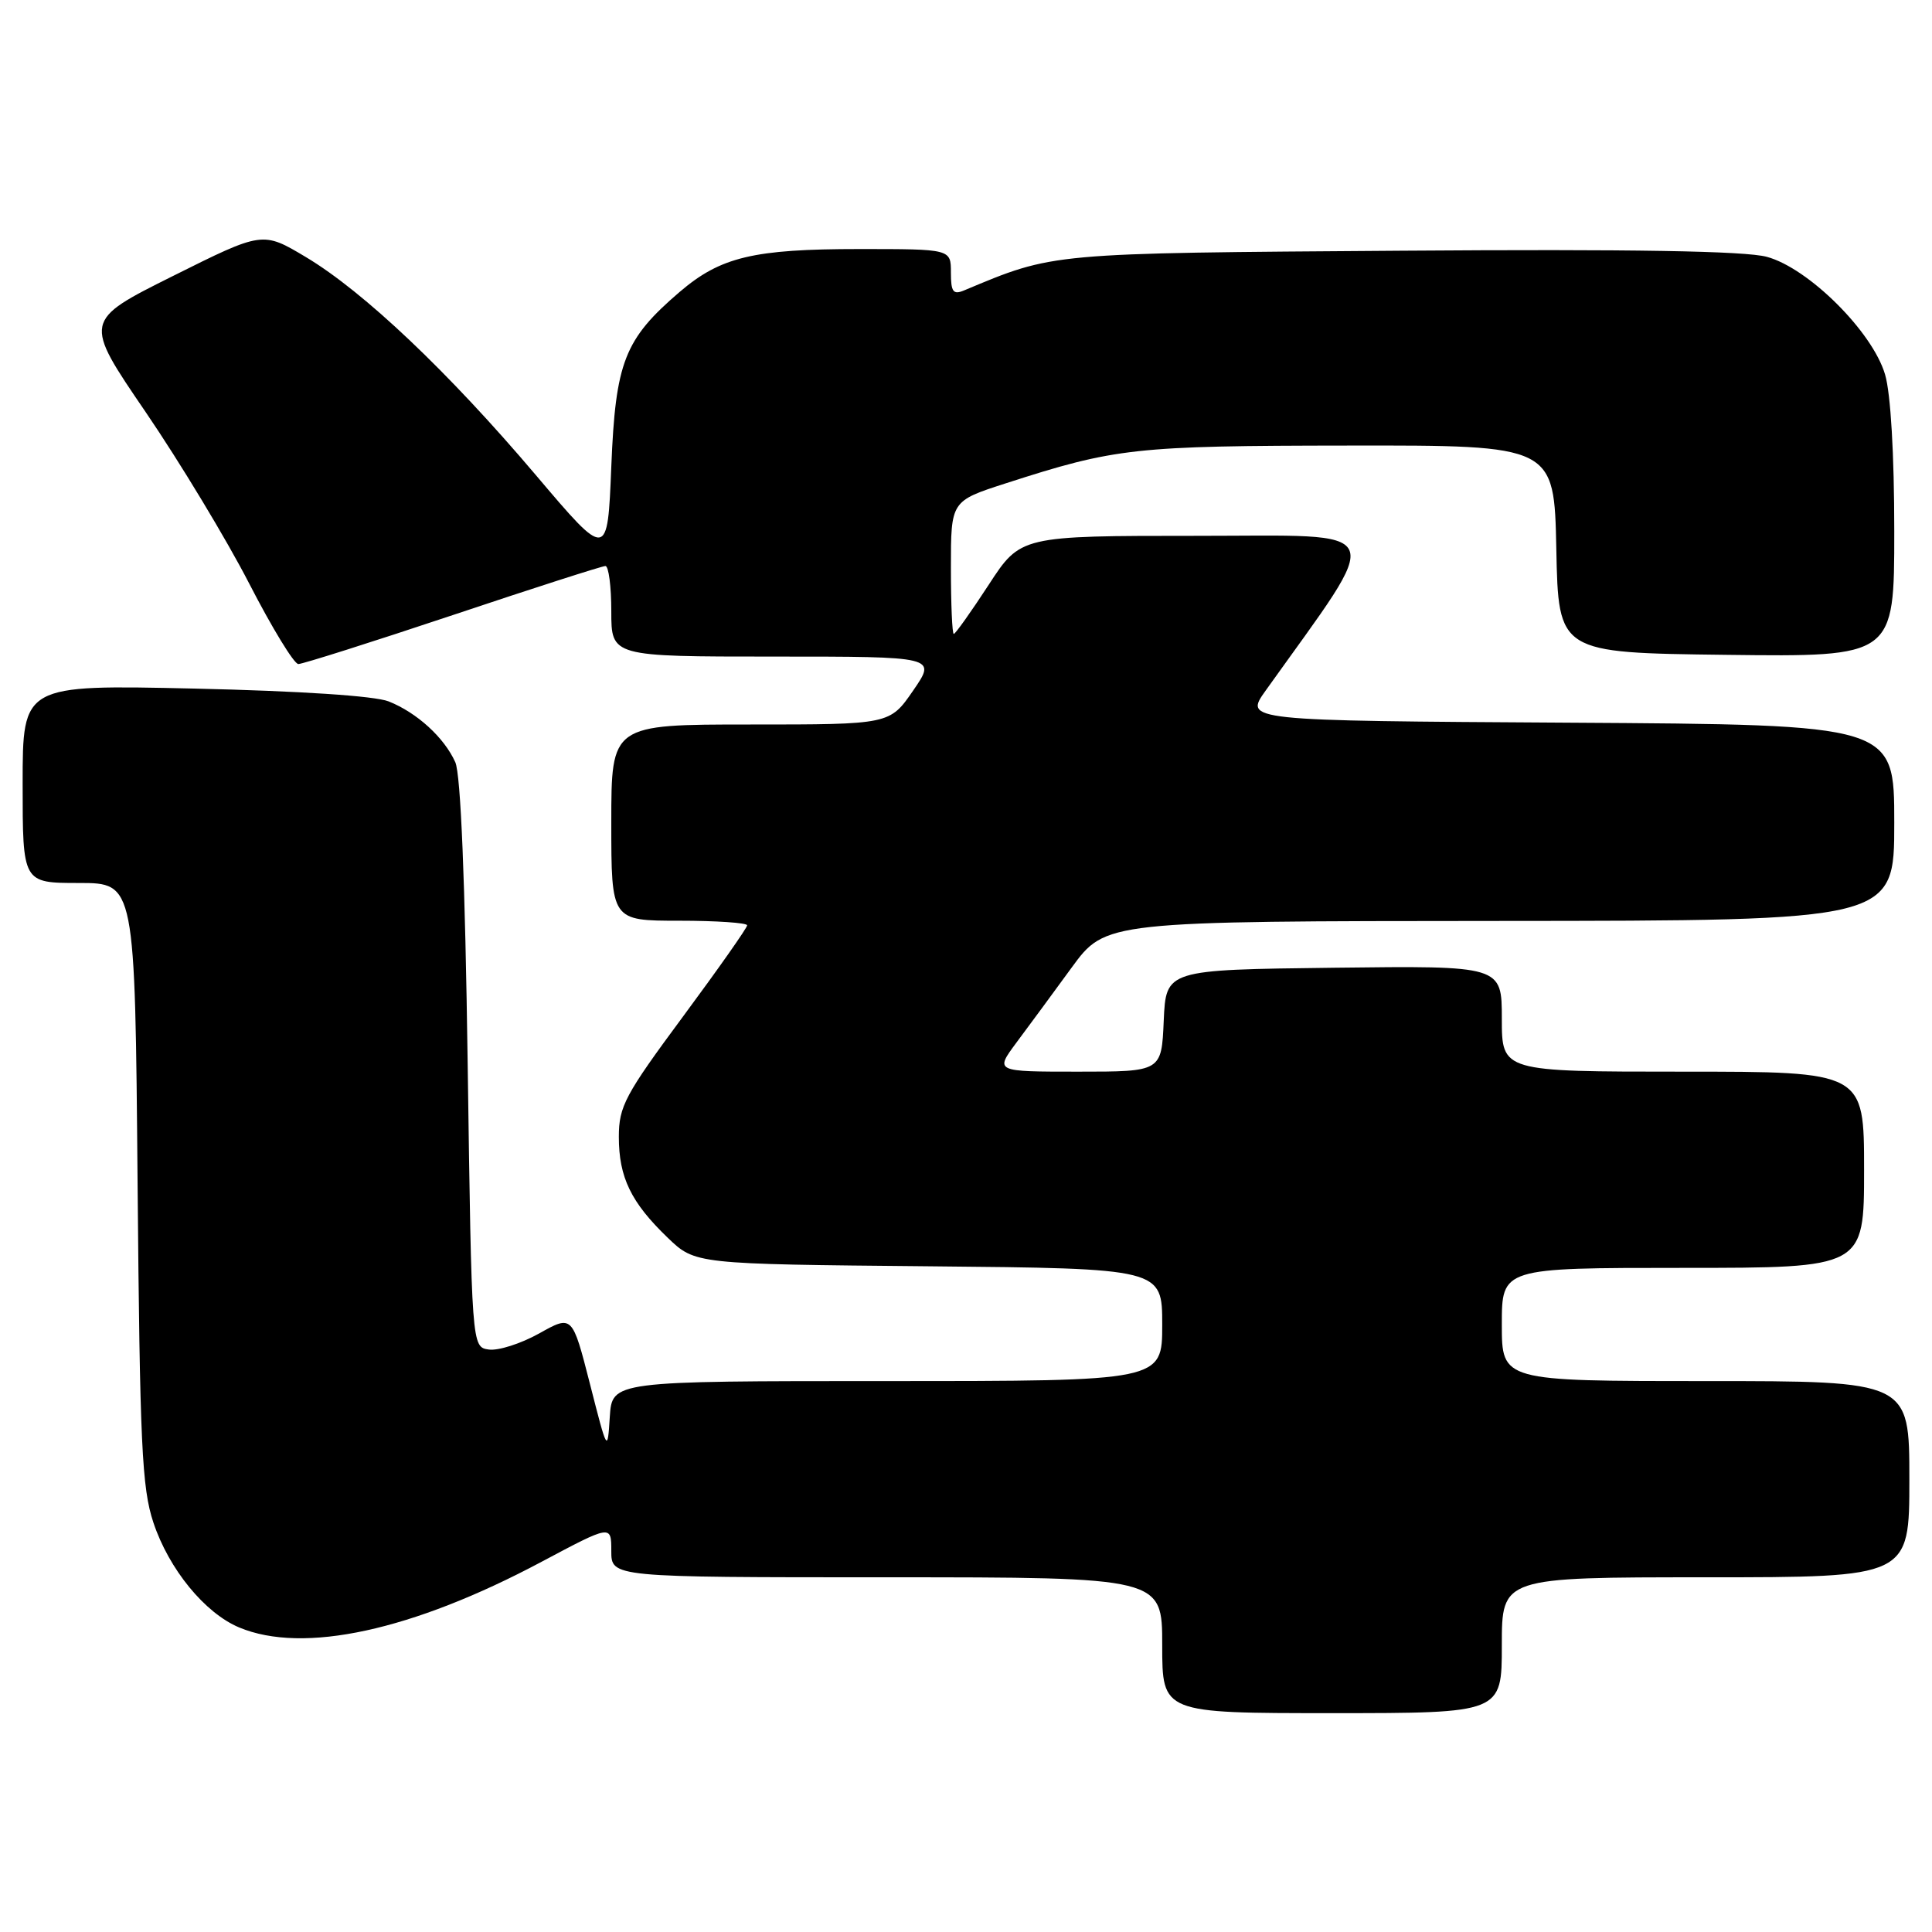 <?xml version="1.0" encoding="UTF-8" standalone="no"?>
<!DOCTYPE svg PUBLIC "-//W3C//DTD SVG 1.1//EN" "http://www.w3.org/Graphics/SVG/1.1/DTD/svg11.dtd" >
<svg xmlns="http://www.w3.org/2000/svg" xmlns:xlink="http://www.w3.org/1999/xlink" version="1.1" viewBox="0 0 256 256">
 <g >
 <path fill="currentColor"
d=" M 199.00 218.00 C 199.00 209.00 199.00 209.00 226.00 209.00 C 253.00 209.00 253.00 209.00 253.00 196.00 C 253.00 183.00 253.00 183.00 226.00 183.00 C 199.00 183.00 199.00 183.00 199.00 175.50 C 199.00 168.00 199.00 168.00 223.00 168.00 C 247.00 168.00 247.00 168.00 247.00 155.00 C 247.00 142.00 247.00 142.00 223.00 142.00 C 199.00 142.00 199.00 142.00 199.00 134.98 C 199.00 127.96 199.00 127.96 176.75 128.23 C 154.50 128.50 154.50 128.50 154.20 135.25 C 153.91 142.00 153.91 142.00 142.87 142.00 C 131.83 142.00 131.83 142.00 134.66 138.18 C 136.22 136.09 139.53 131.60 142.00 128.21 C 146.50 122.06 146.50 122.06 198.75 122.03 C 251.00 122.00 251.00 122.00 251.00 109.01 C 251.00 96.02 251.00 96.02 207.93 95.76 C 164.85 95.50 164.85 95.50 167.71 91.50 C 183.61 69.23 184.39 71.00 158.64 71.00 C 135.23 71.00 135.23 71.00 131.00 77.50 C 128.67 81.07 126.59 84.00 126.38 84.00 C 126.17 84.00 126.00 80.04 126.00 75.20 C 126.00 66.39 126.00 66.39 133.25 64.05 C 147.84 59.34 150.30 59.07 178.72 59.04 C 205.94 59.00 205.94 59.00 206.22 72.75 C 206.50 86.50 206.50 86.50 228.75 86.77 C 251.00 87.04 251.00 87.04 251.00 70.39 C 251.00 60.23 250.53 52.13 249.78 49.62 C 248.11 43.95 239.63 35.52 234.11 34.03 C 231.22 33.25 216.26 33.00 185.71 33.22 C 138.85 33.55 139.72 33.47 127.75 38.48 C 126.30 39.09 126.00 38.68 126.00 36.11 C 126.00 33.00 126.00 33.00 113.87 33.00 C 99.83 33.00 95.49 34.04 90.06 38.68 C 82.74 44.95 81.56 47.95 81.00 61.83 C 80.50 74.16 80.50 74.16 71.00 62.95 C 59.42 49.29 48.20 38.65 40.54 34.07 C 34.80 30.64 34.80 30.64 22.92 36.57 C 11.04 42.50 11.04 42.50 19.30 54.60 C 23.84 61.26 30.02 71.49 33.03 77.34 C 36.04 83.19 38.96 87.98 39.53 87.99 C 40.09 87.99 49.31 85.07 60.00 81.50 C 70.69 77.92 79.79 75.00 80.22 75.00 C 80.65 75.00 81.00 77.70 81.00 81.00 C 81.00 87.00 81.00 87.00 102.55 87.00 C 124.10 87.00 124.10 87.00 121.00 91.50 C 117.90 96.00 117.90 96.00 99.45 96.00 C 81.00 96.00 81.00 96.00 81.00 109.00 C 81.00 122.00 81.00 122.00 90.00 122.00 C 94.95 122.00 99.00 122.28 99.00 122.61 C 99.00 122.95 95.17 128.39 90.50 134.70 C 82.82 145.07 82.00 146.60 82.00 150.64 C 82.00 156.00 83.61 159.33 88.47 164.00 C 92.11 167.50 92.11 167.50 123.05 167.79 C 154.00 168.08 154.00 168.08 154.00 175.54 C 154.00 183.00 154.00 183.00 117.55 183.00 C 81.11 183.00 81.11 183.00 80.80 187.75 C 80.50 192.48 80.49 192.46 78.17 183.37 C 75.83 174.23 75.83 174.23 71.44 176.69 C 69.02 178.04 66.02 179.00 64.77 178.82 C 62.50 178.50 62.50 178.50 61.97 141.00 C 61.63 116.75 61.05 102.62 60.33 101.00 C 58.87 97.74 55.25 94.43 51.50 92.94 C 49.65 92.21 39.75 91.56 25.75 91.24 C 3.00 90.73 3.00 90.73 3.00 103.86 C 3.00 117.00 3.00 117.00 10.45 117.00 C 17.89 117.00 17.89 117.00 18.23 156.75 C 18.53 191.39 18.80 197.18 20.33 201.76 C 22.39 207.94 27.15 213.75 31.70 215.65 C 40.20 219.20 54.63 216.07 71.75 206.95 C 81.00 202.03 81.00 202.03 81.00 205.51 C 81.00 209.00 81.00 209.00 117.50 209.00 C 154.00 209.00 154.00 209.00 154.00 218.00 C 154.00 227.00 154.00 227.00 176.50 227.00 C 199.00 227.00 199.00 227.00 199.00 218.00 Z "/>
</g>
</svg>